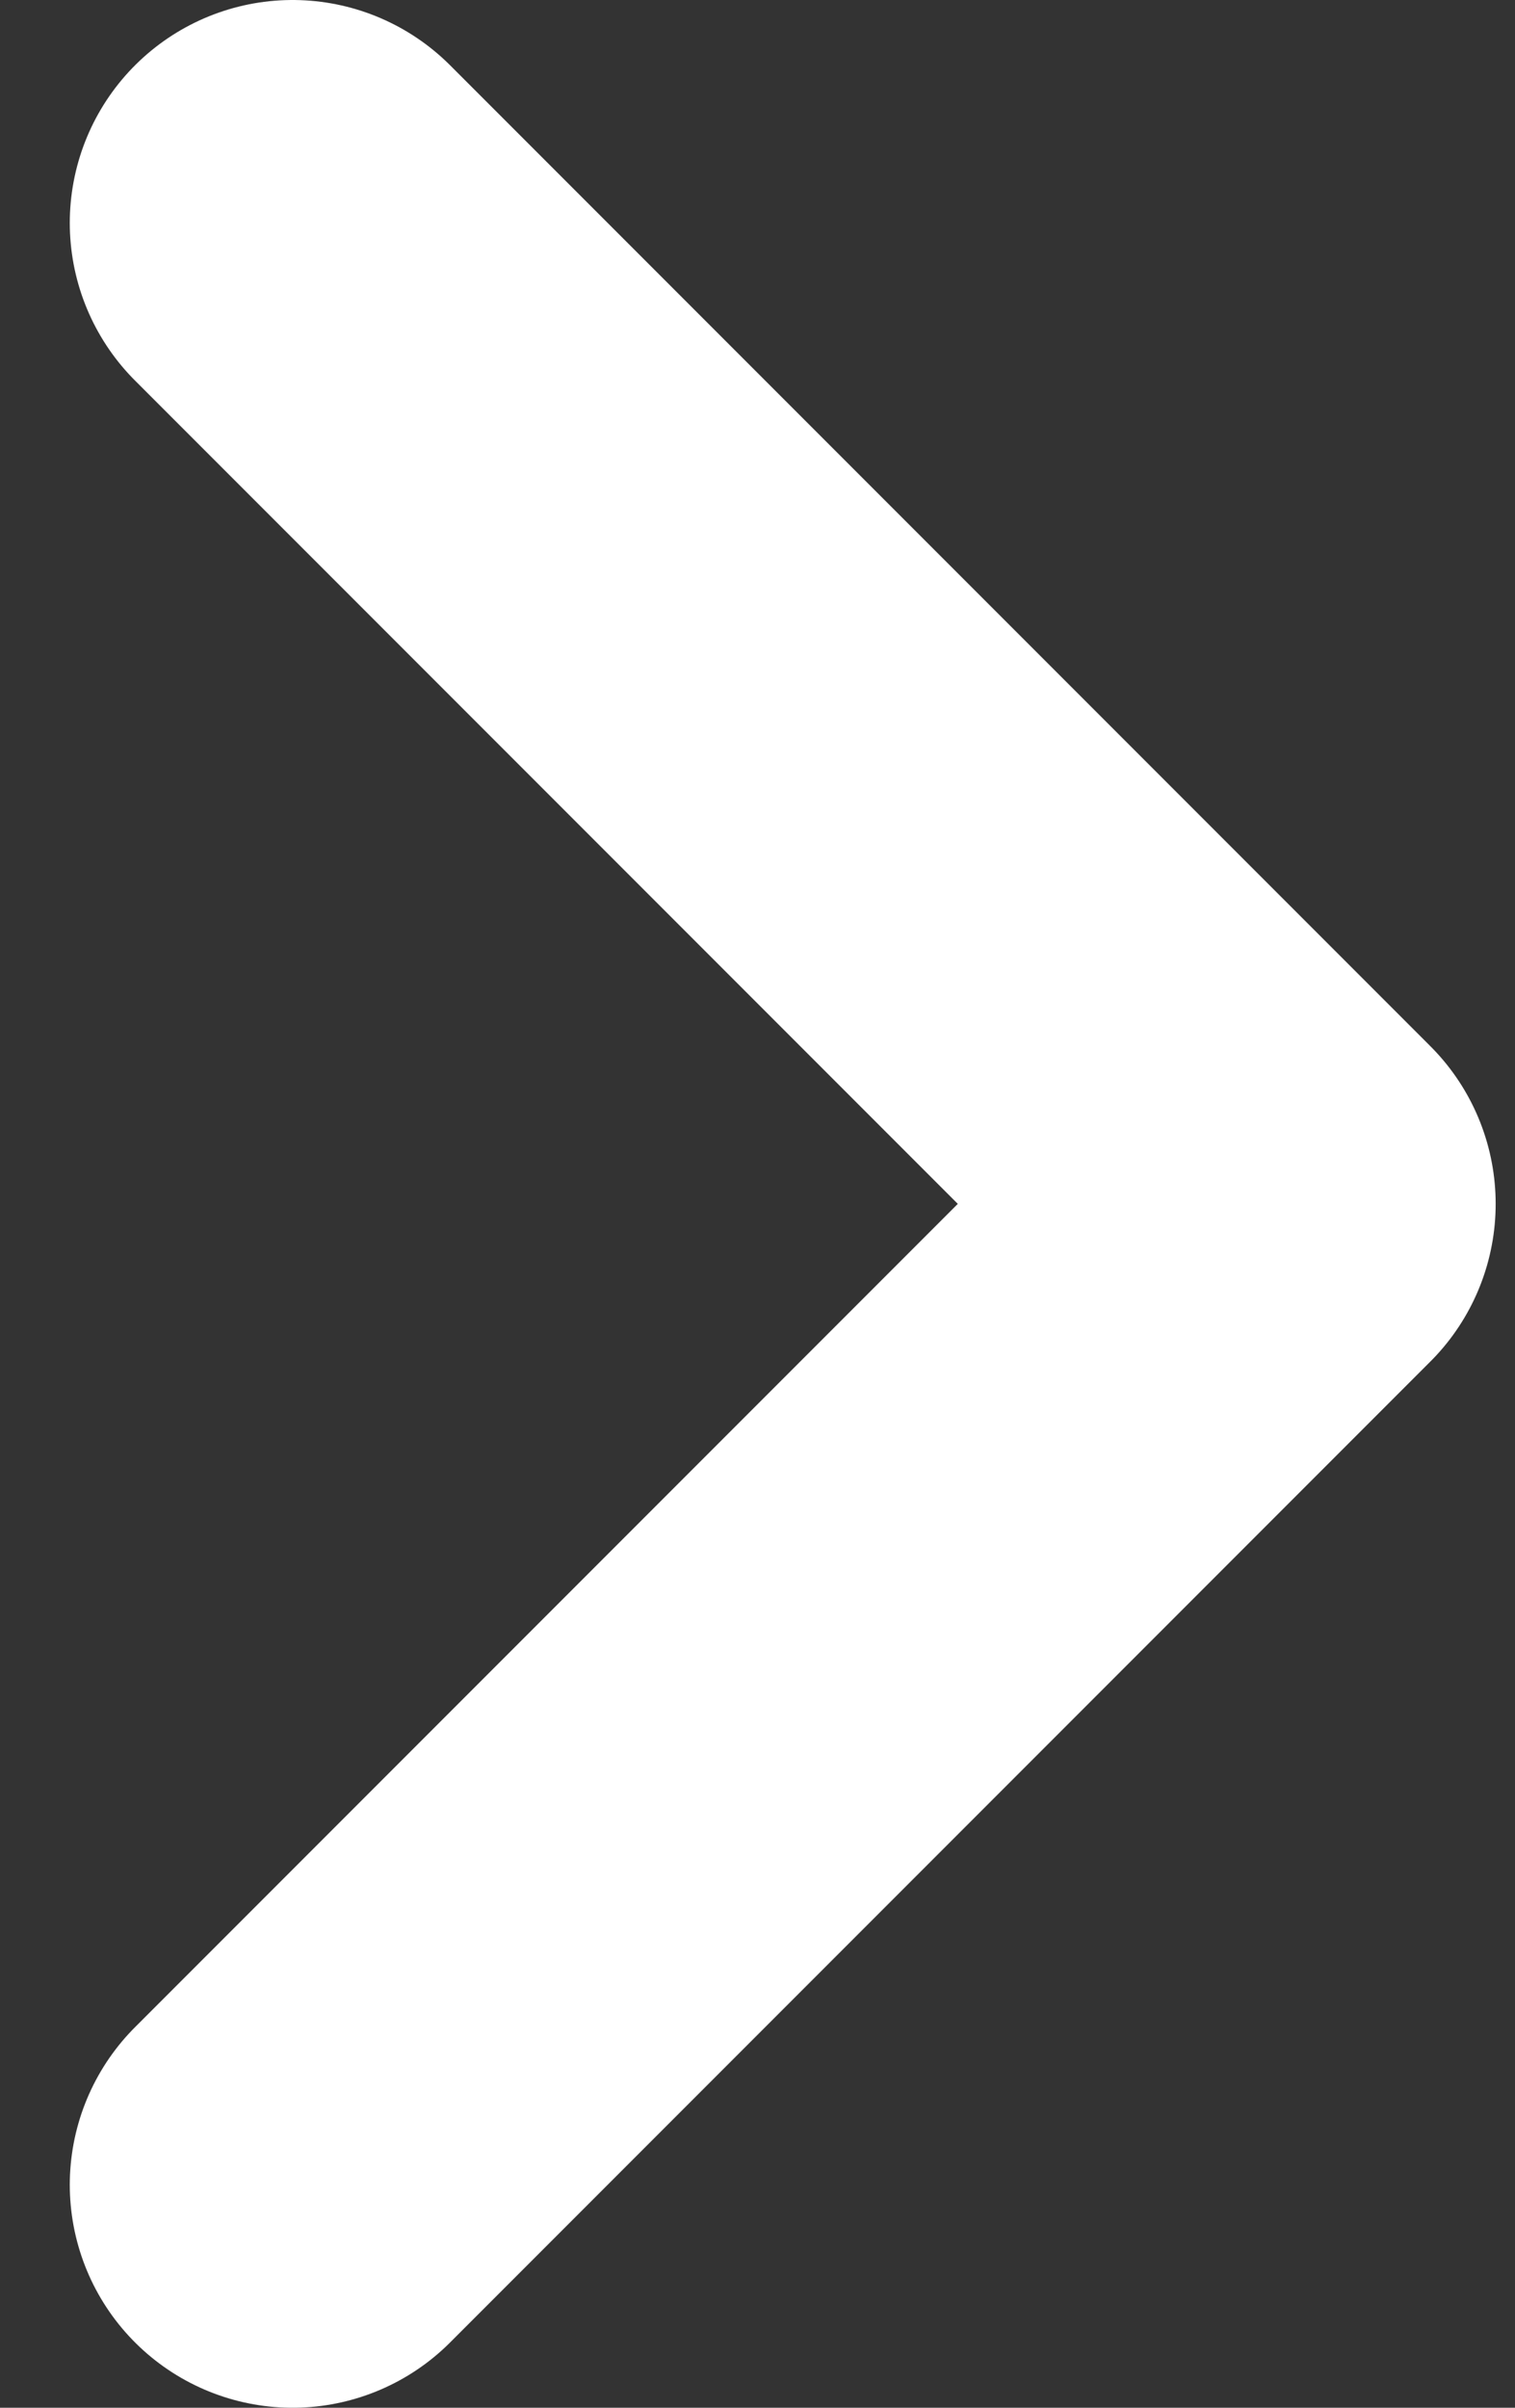 <svg width="17" height="27" viewBox="0 0 17 27" fill="none" xmlns="http://www.w3.org/2000/svg">
<rect x="0" y="0" width="17" height="27" fill="#333333" stroke="none"/>
<path d="M3.283 24.5L14.283 13.5L3.283 2.5" stroke="white" stroke-width="5" stroke-linecap="round" stroke-linejoin="round"/>
</svg>
